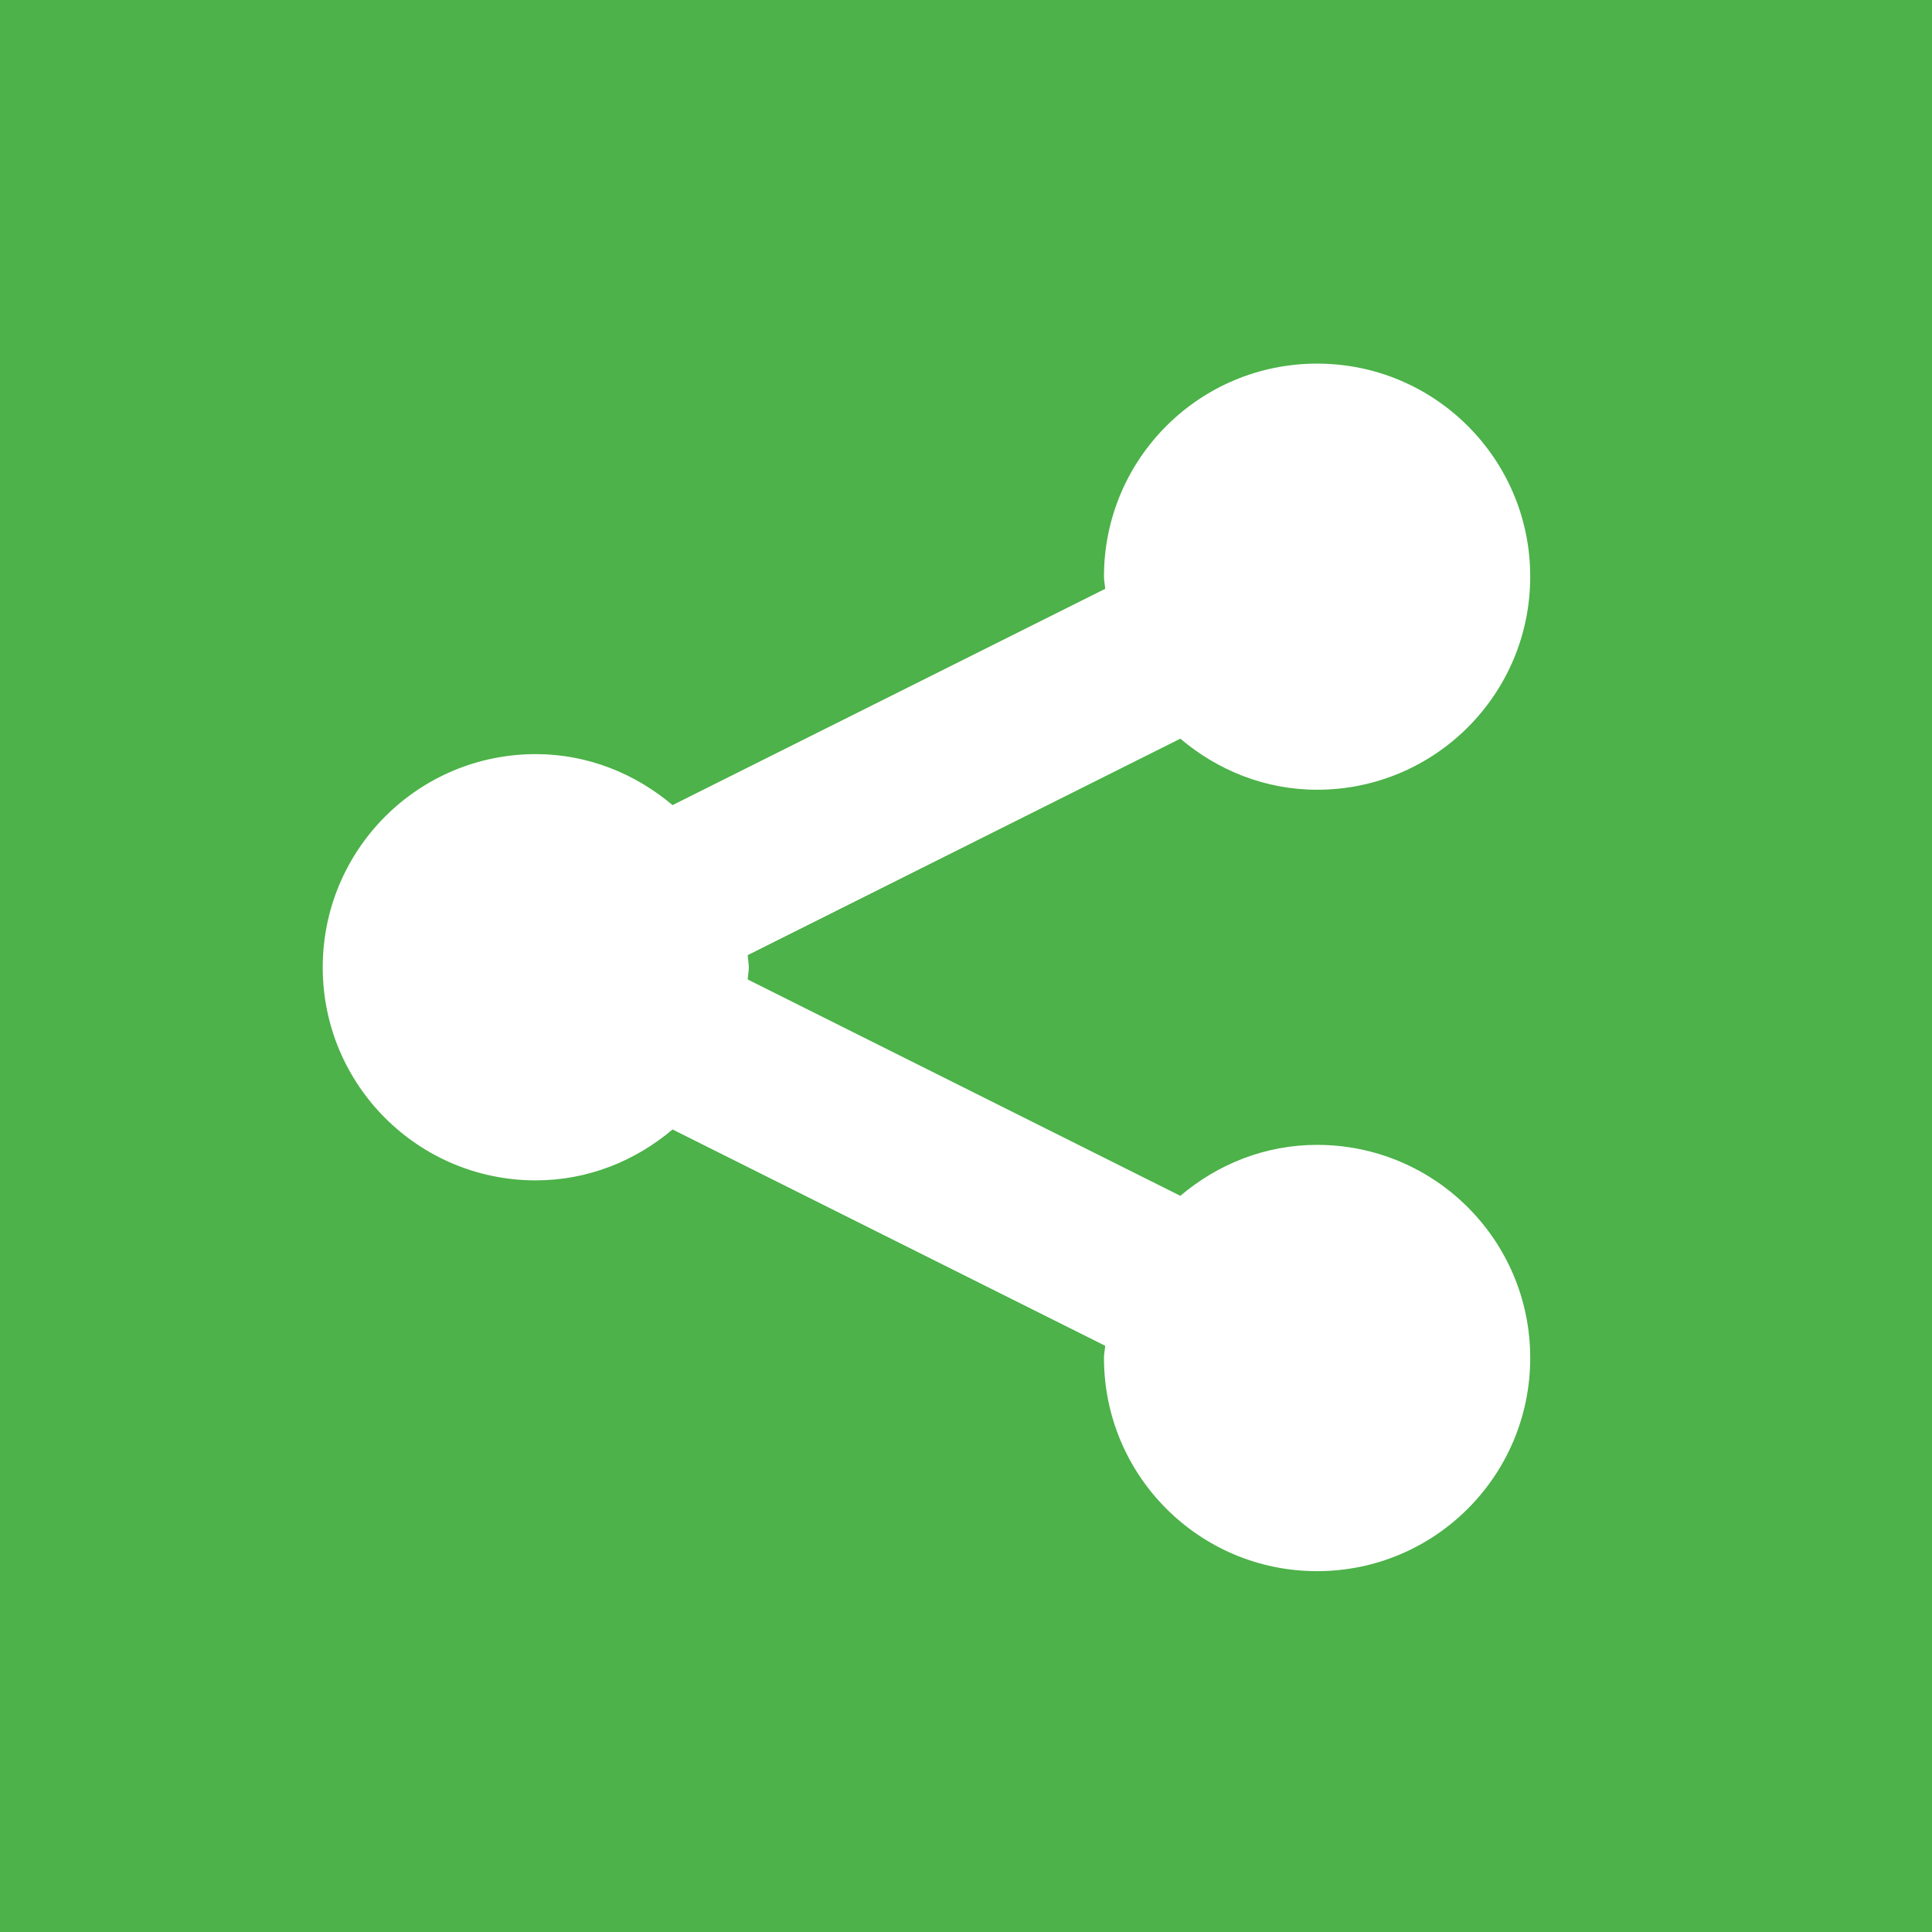 <?xml version="1.0" encoding="iso-8859-1"?>
<!-- Generator: Adobe Illustrator 18.0.0, SVG Export Plug-In . SVG Version: 6.00 Build 0)  -->
<!DOCTYPE svg PUBLIC "-//W3C//DTD SVG 1.1//EN" "http://www.w3.org/Graphics/SVG/1.1/DTD/svg11.dtd">
<svg version="1.1" xmlns="http://www.w3.org/2000/svg" xmlns:xlink="http://www.w3.org/1999/xlink" x="0px" y="0px"
	 viewBox="0 0 48 48" style="enable-background:new 0 0 48 48;" xml:space="preserve">
<g id="Layer_242">
	<g>
		<rect style="fill:#4CB249;" width="48" height="48"/>
		<g>
			<path style="fill:#FFFFFF;" d="M13.311,29.326c1.301,0,2.477-0.486,3.398-1.265l10.75,5.375
				c-0.008,0.101-0.031,0.196-0.031,0.302c0,2.927,2.367,5.297,5.295,5.297c2.924,0,5.295-2.37,5.295-5.297
				c0-2.925-2.371-5.294-5.295-5.294c-1.301,0-2.478,0.486-3.398,1.266l-10.748-5.375c0.004-0.102,0.027-0.197,0.027-0.3
				c0-0.105-0.023-0.202-0.027-0.305l10.748-5.378c0.92,0.779,2.096,1.269,3.398,1.269c2.924,0,5.295-2.369,5.295-5.296
				c0-2.923-2.371-5.291-5.295-5.291c-2.928,0-5.295,2.368-5.295,5.291c0,0.105,0.023,0.202,0.031,0.304l-10.75,5.374
				c-0.922-0.778-2.098-1.267-3.398-1.267c-2.924,0-5.293,2.371-5.293,5.298C8.018,26.958,10.387,29.326,13.311,29.326z"/>
		</g>
	</g>
</g>
<g id="Layer_1">
</g>
</svg>
